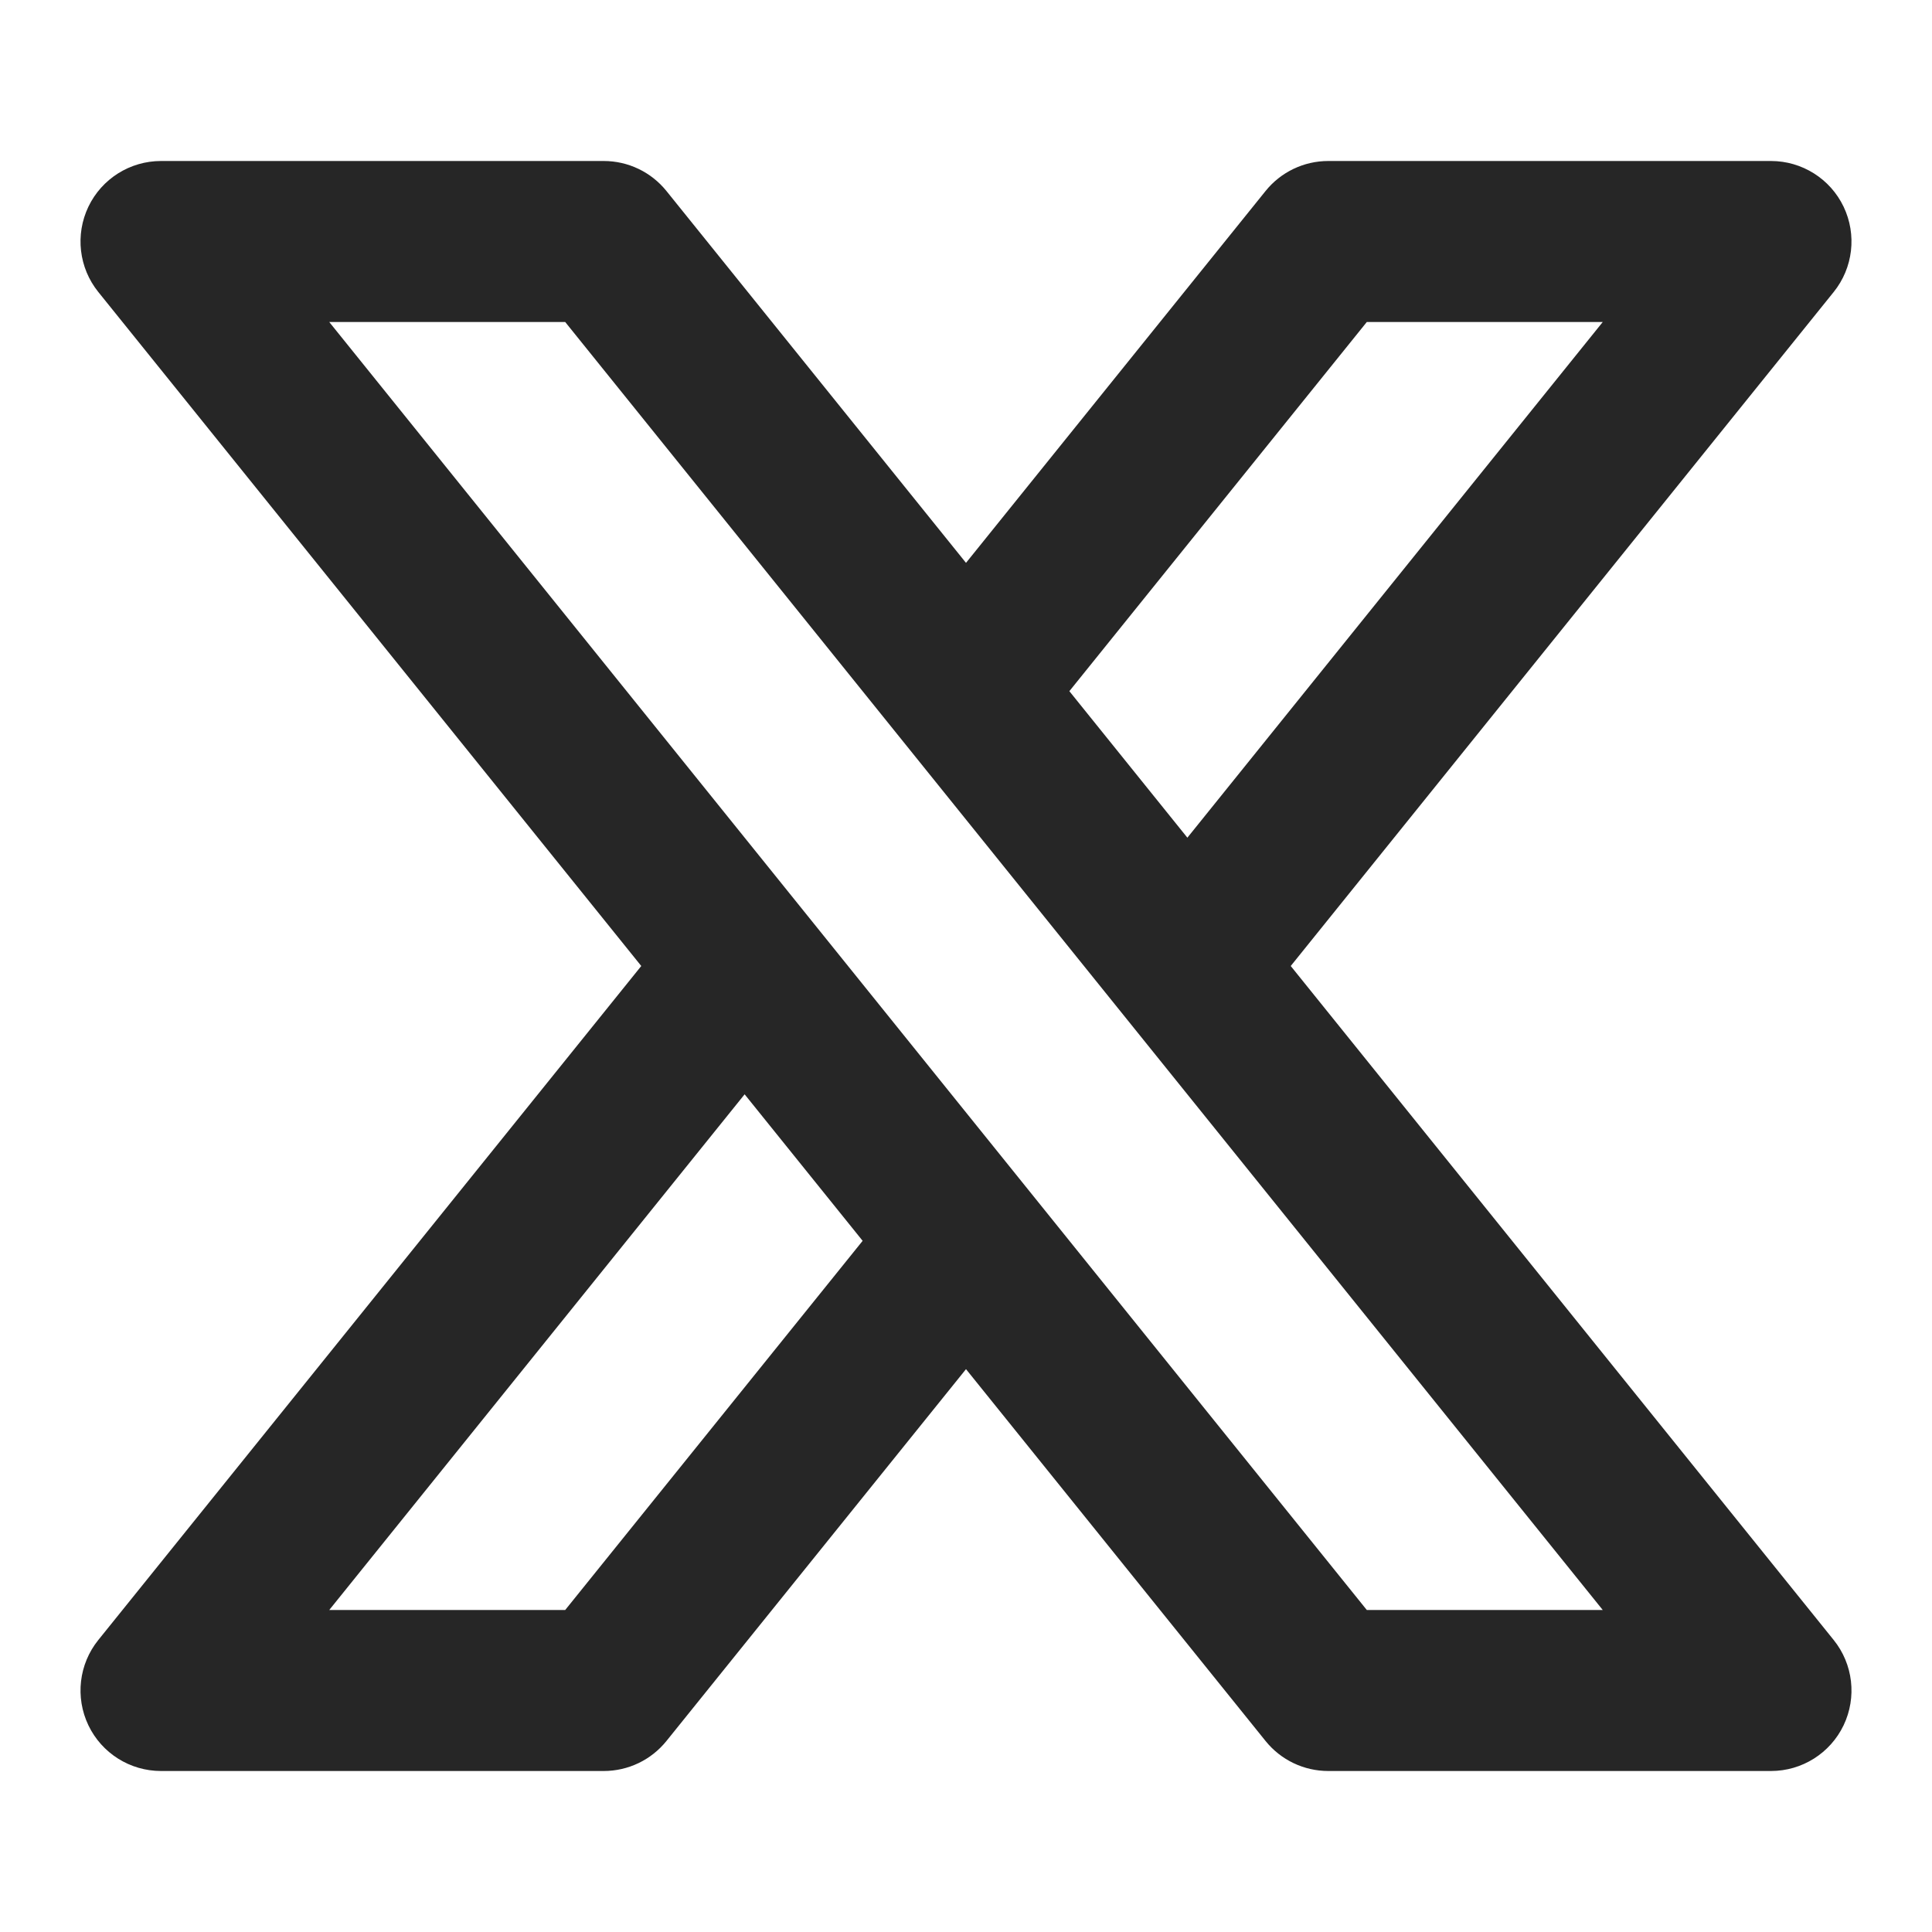 <svg width="24" height="24" viewBox="0 0 24 24" fill="none" xmlns="http://www.w3.org/2000/svg">
<path fill-rule="evenodd" clip-rule="evenodd" d="M15.721 2.373C15.911 2.137 16.197 2 16.5 2H22C22.385 2 22.736 2.221 22.902 2.568C23.068 2.916 23.02 3.328 22.779 3.627L16.034 12L22.779 20.373C23.02 20.672 23.068 21.084 22.902 21.432C22.736 21.779 22.385 22 22 22H16.5C16.197 22 15.911 21.863 15.721 21.627L12 17.008L8.279 21.627C8.089 21.863 7.803 22 7.5 22H2C1.615 22 1.264 21.779 1.098 21.432C0.932 21.084 0.98 20.672 1.221 20.373L7.966 12L1.221 3.627C0.98 3.328 0.932 2.916 1.098 2.568C1.264 2.221 1.615 2 2 2H7.5C7.803 2 8.089 2.137 8.279 2.373L12 6.992L15.721 2.373ZM13.284 8.586L14.75 10.406L19.91 4H16.979L13.284 8.586ZM9.25 13.594L4.09 20H7.021L10.716 15.414L9.25 13.594ZM19.91 20H16.979L4.09 4H7.021L19.91 20Z" fill="black" fill-opacity="0.85"/>
</svg>
